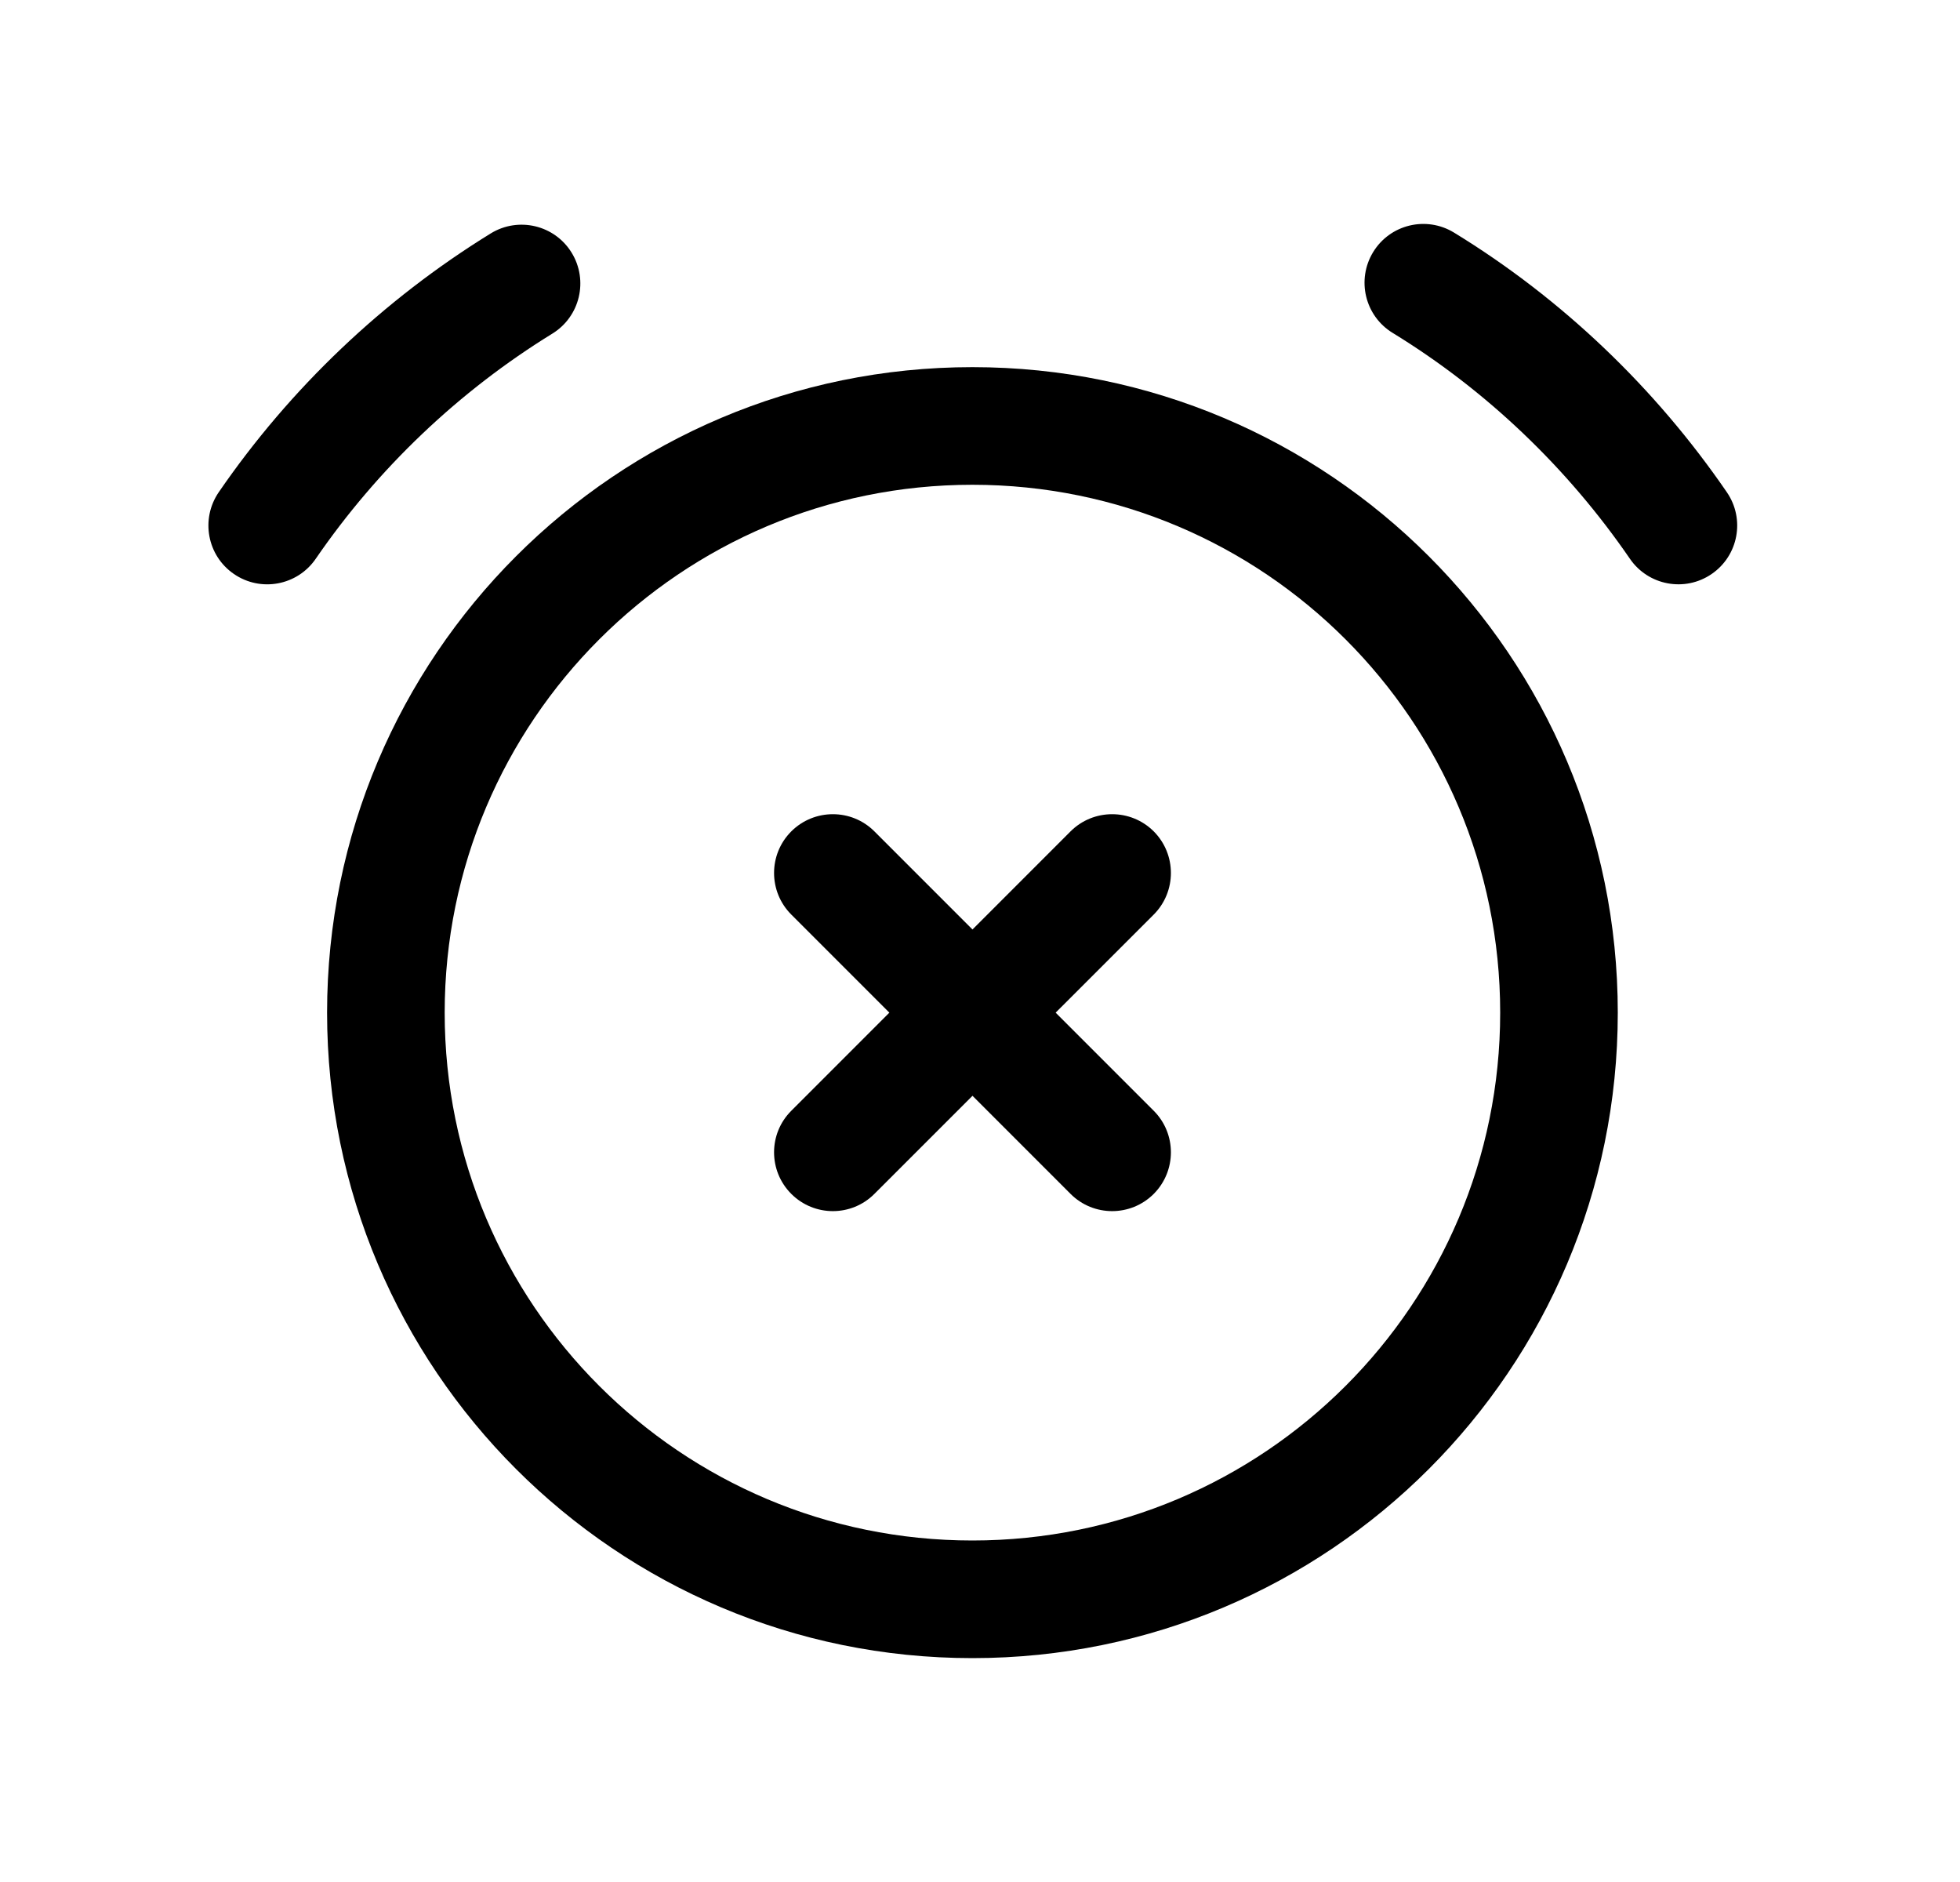 <svg width="25" height="24" viewBox="0 0 25 24" fill="none" xmlns="http://www.w3.org/2000/svg">
<path fill-rule="evenodd" clip-rule="evenodd" d="M12.403 6.182C8.685 6.182 5.672 9.196 5.672 12.914C5.672 16.632 8.685 19.645 12.403 19.645C16.121 19.645 19.135 16.632 19.135 12.914C19.135 9.196 16.121 6.182 12.403 6.182ZM4.172 12.914C4.172 8.368 7.857 4.682 12.403 4.682C16.95 4.682 20.635 8.367 20.635 12.914C20.635 17.46 16.95 21.145 12.403 21.145C7.857 21.145 4.172 17.46 4.172 12.914Z" fill="black"/>
<path fill-rule="evenodd" clip-rule="evenodd" d="M7.291 3.222C7.508 3.575 7.398 4.037 7.046 4.254C5.855 4.987 4.82 5.971 4.027 7.126C3.792 7.468 3.325 7.554 2.984 7.32C2.642 7.086 2.556 6.619 2.79 6.277C3.702 4.949 4.891 3.82 6.259 2.977C6.612 2.76 7.074 2.869 7.291 3.222Z" fill="black"/>
<path fill-rule="evenodd" clip-rule="evenodd" d="M17.515 3.214C17.731 2.861 18.192 2.75 18.546 2.966C19.926 3.81 21.116 4.95 22.026 6.277C22.261 6.619 22.174 7.086 21.832 7.32C21.491 7.554 21.024 7.467 20.79 7.126C19.996 5.969 18.959 4.977 17.763 4.245C17.41 4.029 17.299 3.568 17.515 3.214Z" fill="black"/>
<path fill-rule="evenodd" clip-rule="evenodd" d="M10.093 10.602C10.386 10.31 10.861 10.31 11.153 10.602L14.716 14.165C15.008 14.457 15.008 14.932 14.716 15.225C14.423 15.518 13.948 15.518 13.655 15.225L10.093 11.663C9.8 11.37 9.8 10.895 10.093 10.602Z" fill="black"/>
<path fill-rule="evenodd" clip-rule="evenodd" d="M14.716 10.602C15.008 10.895 15.008 11.37 14.716 11.663L11.153 15.225C10.861 15.518 10.386 15.518 10.093 15.225C9.8 14.932 9.8 14.457 10.093 14.165L13.655 10.602C13.948 10.31 14.423 10.31 14.716 10.602Z" fill="black"/>
</svg>